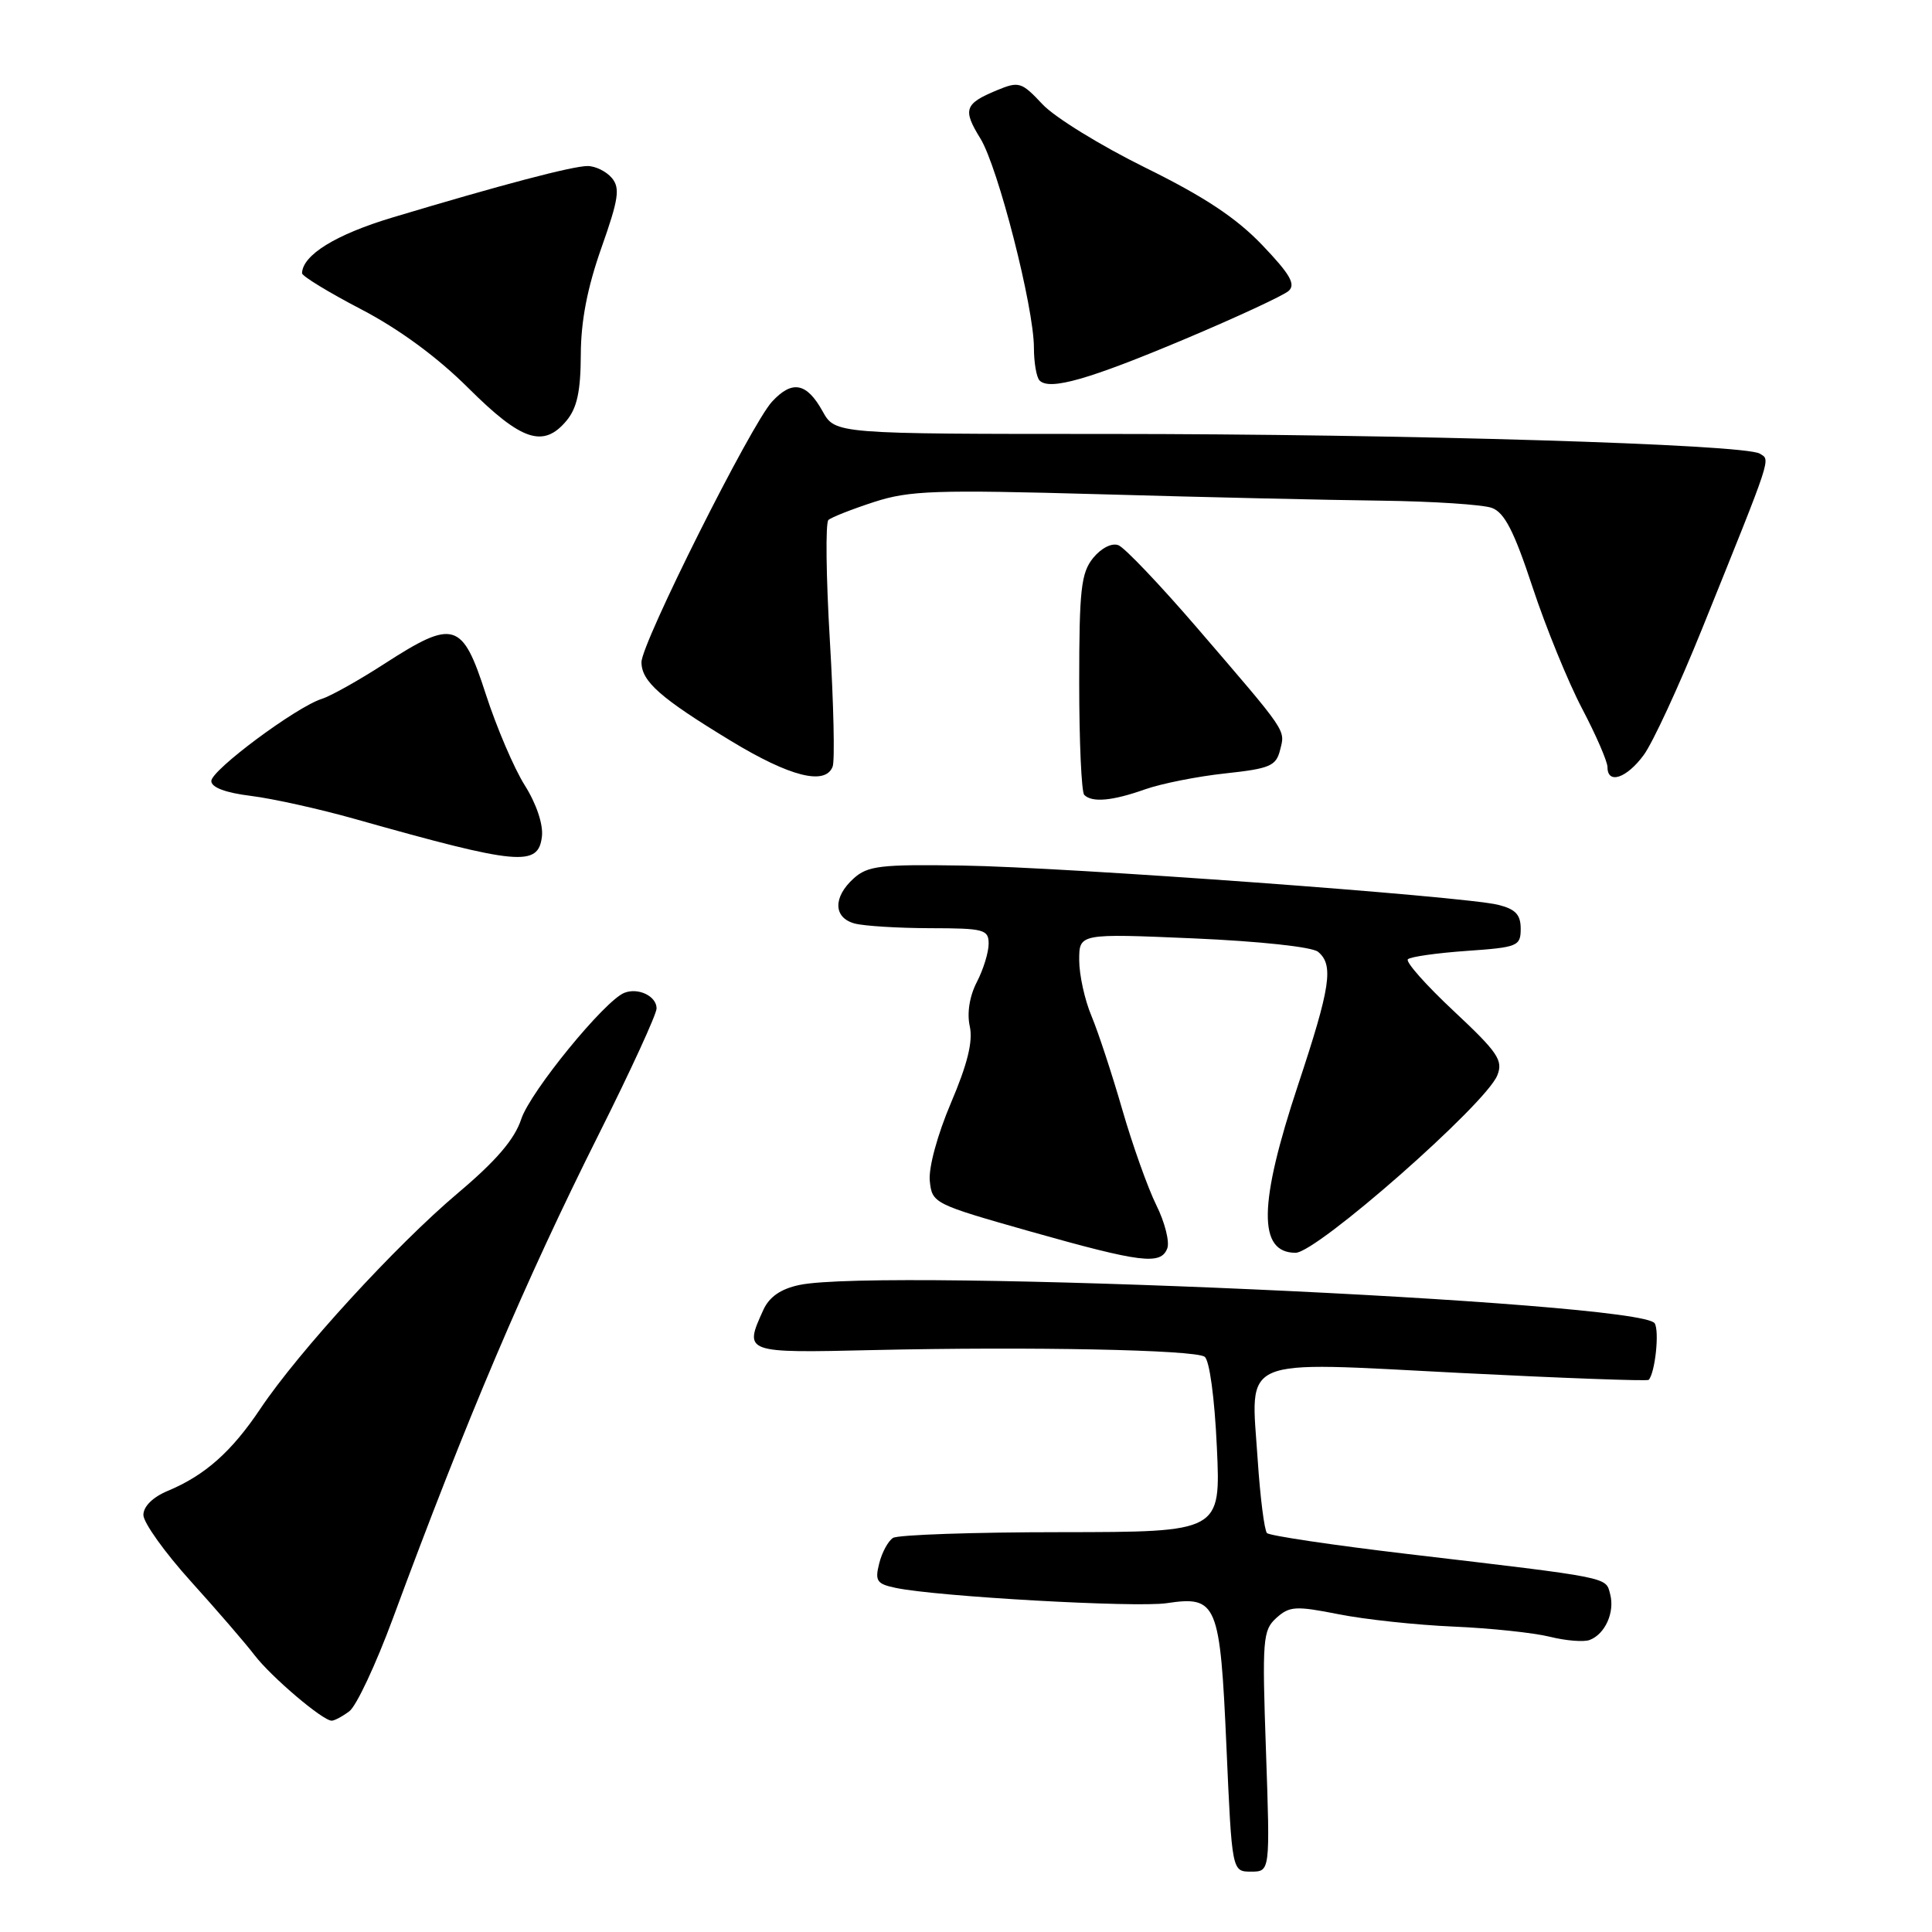 <?xml version="1.0" encoding="UTF-8" standalone="no"?>
<!DOCTYPE svg PUBLIC "-//W3C//DTD SVG 1.1//EN" "http://www.w3.org/Graphics/SVG/1.1/DTD/svg11.dtd" >
<svg xmlns="http://www.w3.org/2000/svg" xmlns:xlink="http://www.w3.org/1999/xlink" version="1.1" viewBox="0 0 256 256">
 <g >
 <path fill="currentColor"
d=" M 167.75 232.07 C 167.23 217.21 167.32 216.02 169.12 214.39 C 170.86 212.82 171.68 212.77 177.35 213.89 C 180.81 214.58 187.66 215.32 192.57 215.53 C 197.48 215.74 203.24 216.35 205.37 216.88 C 207.50 217.41 209.88 217.60 210.65 217.30 C 212.69 216.52 213.98 213.64 213.36 211.26 C 212.75 208.93 213.71 209.12 186.50 205.91 C 176.60 204.74 168.22 203.49 167.88 203.14 C 167.54 202.79 166.98 198.41 166.65 193.41 C 165.73 179.58 163.80 180.40 193.44 181.92 C 207.03 182.61 218.29 183.02 218.46 182.84 C 219.32 181.89 219.90 176.35 219.25 175.34 C 217.37 172.44 116.83 167.94 105.90 170.27 C 103.45 170.79 101.94 171.84 101.15 173.56 C 98.55 179.28 98.56 179.29 115.75 178.89 C 136.55 178.42 158.23 178.85 159.61 179.77 C 160.26 180.19 160.94 185.19 161.24 191.75 C 161.76 203.00 161.76 203.00 140.63 203.02 C 129.01 203.02 118.97 203.37 118.33 203.78 C 117.69 204.18 116.86 205.71 116.50 207.16 C 115.91 209.48 116.18 209.88 118.67 210.40 C 124.05 211.55 150.51 213.04 154.59 212.43 C 161.27 211.43 161.67 212.39 162.51 231.46 C 163.24 248.00 163.24 248.00 165.77 248.00 C 168.30 248.00 168.30 248.00 167.75 232.07 Z  M 46.29 226.75 C 47.22 226.06 49.80 220.55 52.04 214.50 C 61.87 187.90 69.57 169.80 79.36 150.26 C 83.56 141.88 87.00 134.39 87.00 133.62 C 87.00 132.00 84.59 130.83 82.74 131.55 C 80.16 132.54 70.27 144.64 69.07 148.28 C 68.19 150.96 65.75 153.81 60.66 158.10 C 52.45 165.03 39.57 179.10 34.51 186.65 C 30.70 192.35 27.16 195.49 22.25 197.54 C 20.25 198.37 19.00 199.61 19.00 200.74 C 19.00 201.75 21.83 205.71 25.29 209.54 C 28.75 213.37 32.55 217.77 33.73 219.32 C 35.96 222.22 42.76 228.00 43.95 228.00 C 44.32 228.00 45.37 227.44 46.29 226.75 Z  M 154.67 165.42 C 155.00 164.55 154.35 161.96 153.21 159.67 C 152.08 157.38 150.05 151.68 148.70 147.00 C 147.35 142.32 145.52 136.76 144.63 134.63 C 143.73 132.50 143.00 129.17 143.00 127.22 C 143.00 123.69 143.00 123.69 158.15 124.34 C 166.89 124.72 173.87 125.47 174.65 126.12 C 176.75 127.86 176.31 130.77 172.00 143.76 C 166.76 159.54 166.66 166.00 171.67 166.00 C 174.48 166.00 196.89 146.30 198.40 142.49 C 199.20 140.50 198.48 139.45 192.63 133.97 C 188.95 130.53 186.22 127.45 186.55 127.11 C 186.89 126.77 190.39 126.28 194.33 126.00 C 201.12 125.53 201.50 125.37 201.50 123.06 C 201.50 121.19 200.81 120.46 198.50 119.89 C 193.86 118.75 141.32 114.90 127.52 114.69 C 116.66 114.52 114.97 114.72 113.11 116.40 C 110.36 118.89 110.42 121.61 113.25 122.37 C 114.49 122.70 118.99 122.98 123.25 122.99 C 130.39 123.00 131.00 123.16 131.00 125.05 C 131.00 126.18 130.30 128.46 129.44 130.12 C 128.47 131.99 128.11 134.24 128.50 135.99 C 128.94 137.99 128.20 140.99 126.01 146.13 C 124.22 150.34 123.03 154.71 123.20 156.46 C 123.50 159.44 123.70 159.54 136.50 163.17 C 151.23 167.33 153.81 167.65 154.67 165.42 Z  M 71.81 110.82 C 71.99 109.23 71.07 106.49 69.53 104.05 C 68.11 101.80 65.79 96.36 64.37 91.98 C 61.26 82.34 60.15 82.01 50.93 87.96 C 47.56 90.14 43.83 92.23 42.65 92.60 C 39.26 93.67 28.00 102.04 28.00 103.49 C 28.00 104.34 29.90 105.05 33.25 105.46 C 36.14 105.82 42.33 107.19 47.00 108.51 C 68.76 114.65 71.34 114.89 71.81 110.82 Z  M 151.73 104.59 C 153.92 103.82 158.71 102.87 162.37 102.48 C 168.28 101.84 169.09 101.50 169.62 99.37 C 170.30 96.66 170.71 97.25 158.60 83.17 C 153.70 77.48 149.02 72.56 148.19 72.24 C 147.31 71.91 145.92 72.62 144.84 73.94 C 143.25 75.92 143.00 78.11 143.00 90.44 C 143.00 98.27 143.30 104.97 143.67 105.33 C 144.71 106.37 147.39 106.13 151.73 104.59 Z  M 110.33 101.58 C 110.63 100.80 110.46 93.28 109.96 84.86 C 109.46 76.44 109.37 69.26 109.77 68.90 C 110.17 68.54 112.89 67.47 115.81 66.52 C 120.52 64.99 123.94 64.88 145.81 65.49 C 159.39 65.88 176.12 66.26 183.00 66.34 C 189.88 66.43 196.48 66.86 197.68 67.30 C 199.35 67.91 200.62 70.37 203.07 77.80 C 204.83 83.13 207.79 90.38 209.64 93.90 C 211.49 97.42 213.00 100.91 213.00 101.65 C 213.00 103.97 215.53 103.13 217.79 100.06 C 218.99 98.45 222.47 90.91 225.54 83.31 C 234.96 59.95 234.61 61.00 233.18 60.11 C 231.15 58.86 186.03 57.50 146.59 57.50 C 110.67 57.50 110.67 57.50 109.00 54.50 C 106.89 50.70 104.97 50.33 102.30 53.22 C 99.53 56.21 85.00 85.21 85.00 87.74 C 85.00 90.29 87.50 92.50 96.83 98.16 C 104.66 102.92 109.36 104.11 110.33 101.58 Z  M 75.06 55.75 C 76.46 54.07 76.94 51.87 76.96 47.00 C 76.97 42.53 77.83 38.11 79.69 32.84 C 81.97 26.39 82.19 24.93 81.08 23.59 C 80.35 22.72 78.90 22.00 77.86 22.00 C 75.87 22.00 66.38 24.50 52.00 28.82 C 44.50 31.07 40.10 33.78 40.02 36.20 C 40.01 36.58 43.53 38.73 47.83 40.97 C 52.88 43.60 57.95 47.32 62.08 51.44 C 69.11 58.44 72.01 59.40 75.06 55.75 Z  M 157.00 44.93 C 163.88 42.03 170.06 39.16 170.75 38.55 C 171.72 37.68 170.94 36.33 167.25 32.47 C 163.80 28.86 159.55 26.05 151.77 22.22 C 145.87 19.31 139.72 15.53 138.12 13.80 C 135.35 10.85 135.02 10.75 132.07 11.97 C 127.81 13.74 127.54 14.52 129.90 18.34 C 132.24 22.12 137.00 40.72 137.00 46.08 C 137.00 48.05 137.34 50.01 137.75 50.42 C 139.09 51.77 144.26 50.29 157.00 44.93 Z "/>
</g>
</svg>